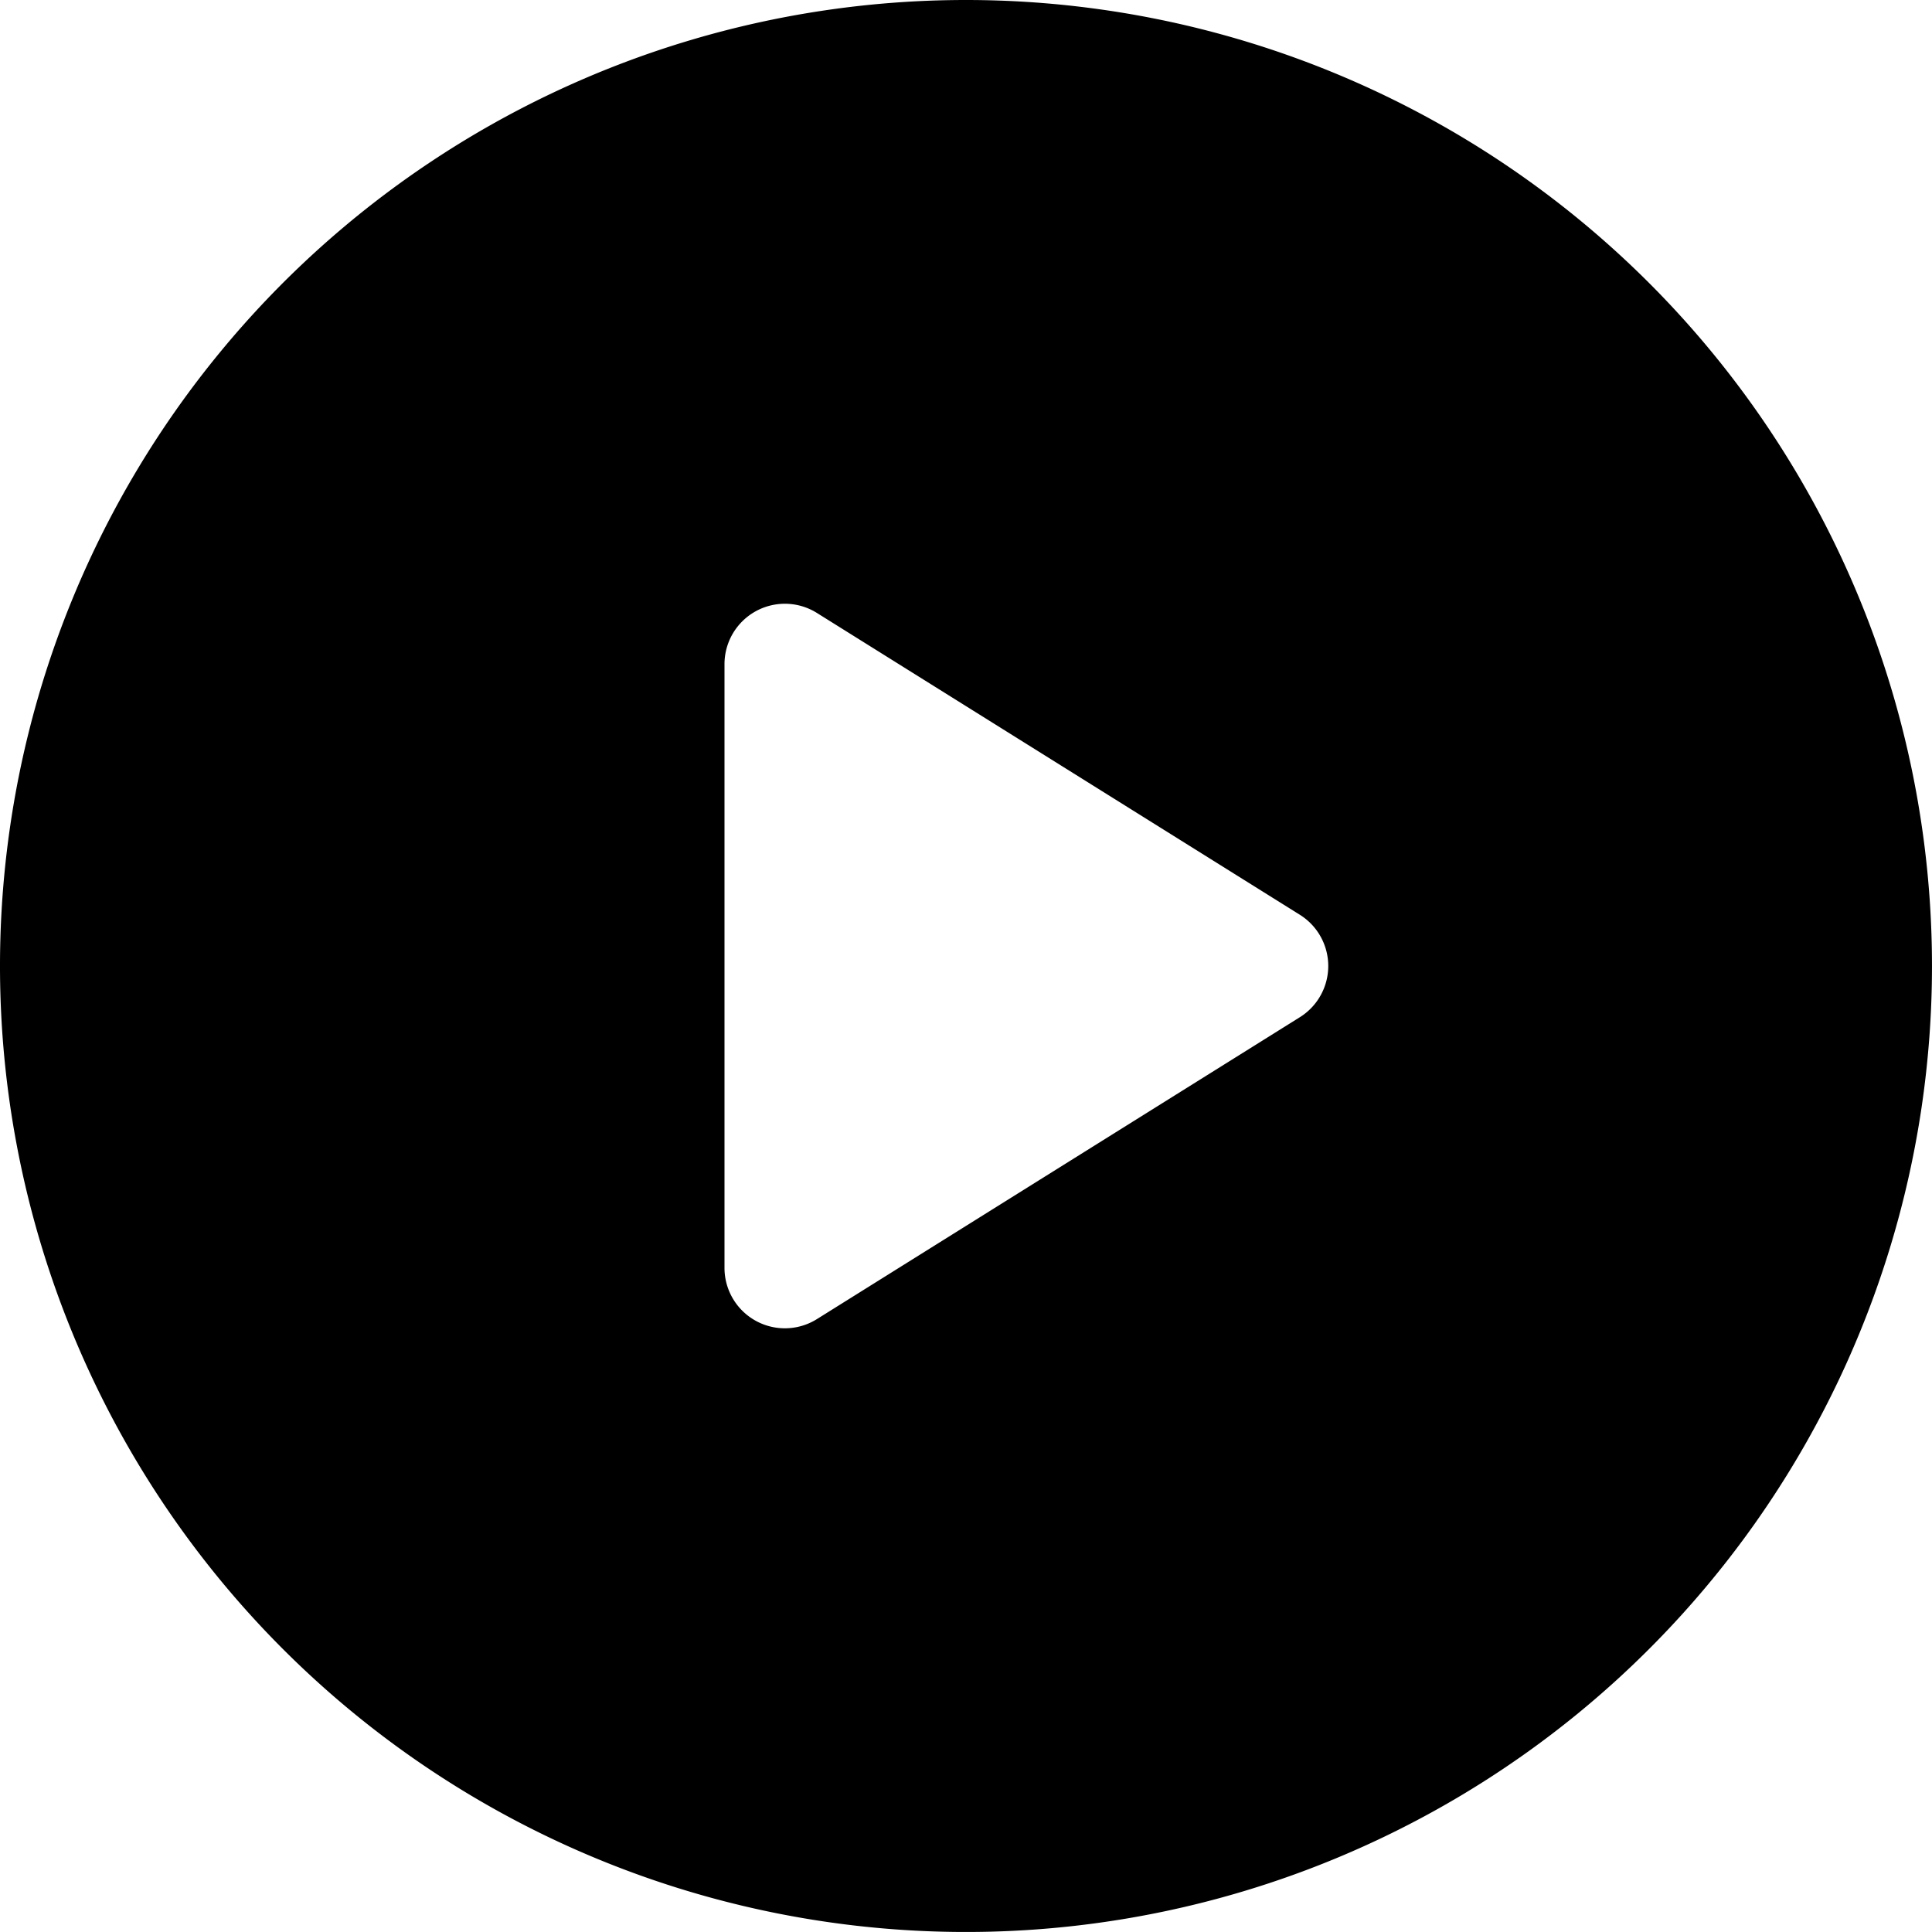 <svg xmlns="http://www.w3.org/2000/svg" width="118.633" height="118.633" viewBox="0 0 118.633 118.633">
  <path id="play-button" d="M59.316,0a59.316,59.316,0,1,0,59.316,59.316A59.317,59.317,0,0,0,59.316,0Zm20.5,62.461L50.159,81a3.708,3.708,0,0,1-5.672-3.144V40.78a3.708,3.708,0,0,1,5.672-3.144L79.818,56.172a3.708,3.708,0,0,1,0,6.288Z"/>
</svg>
